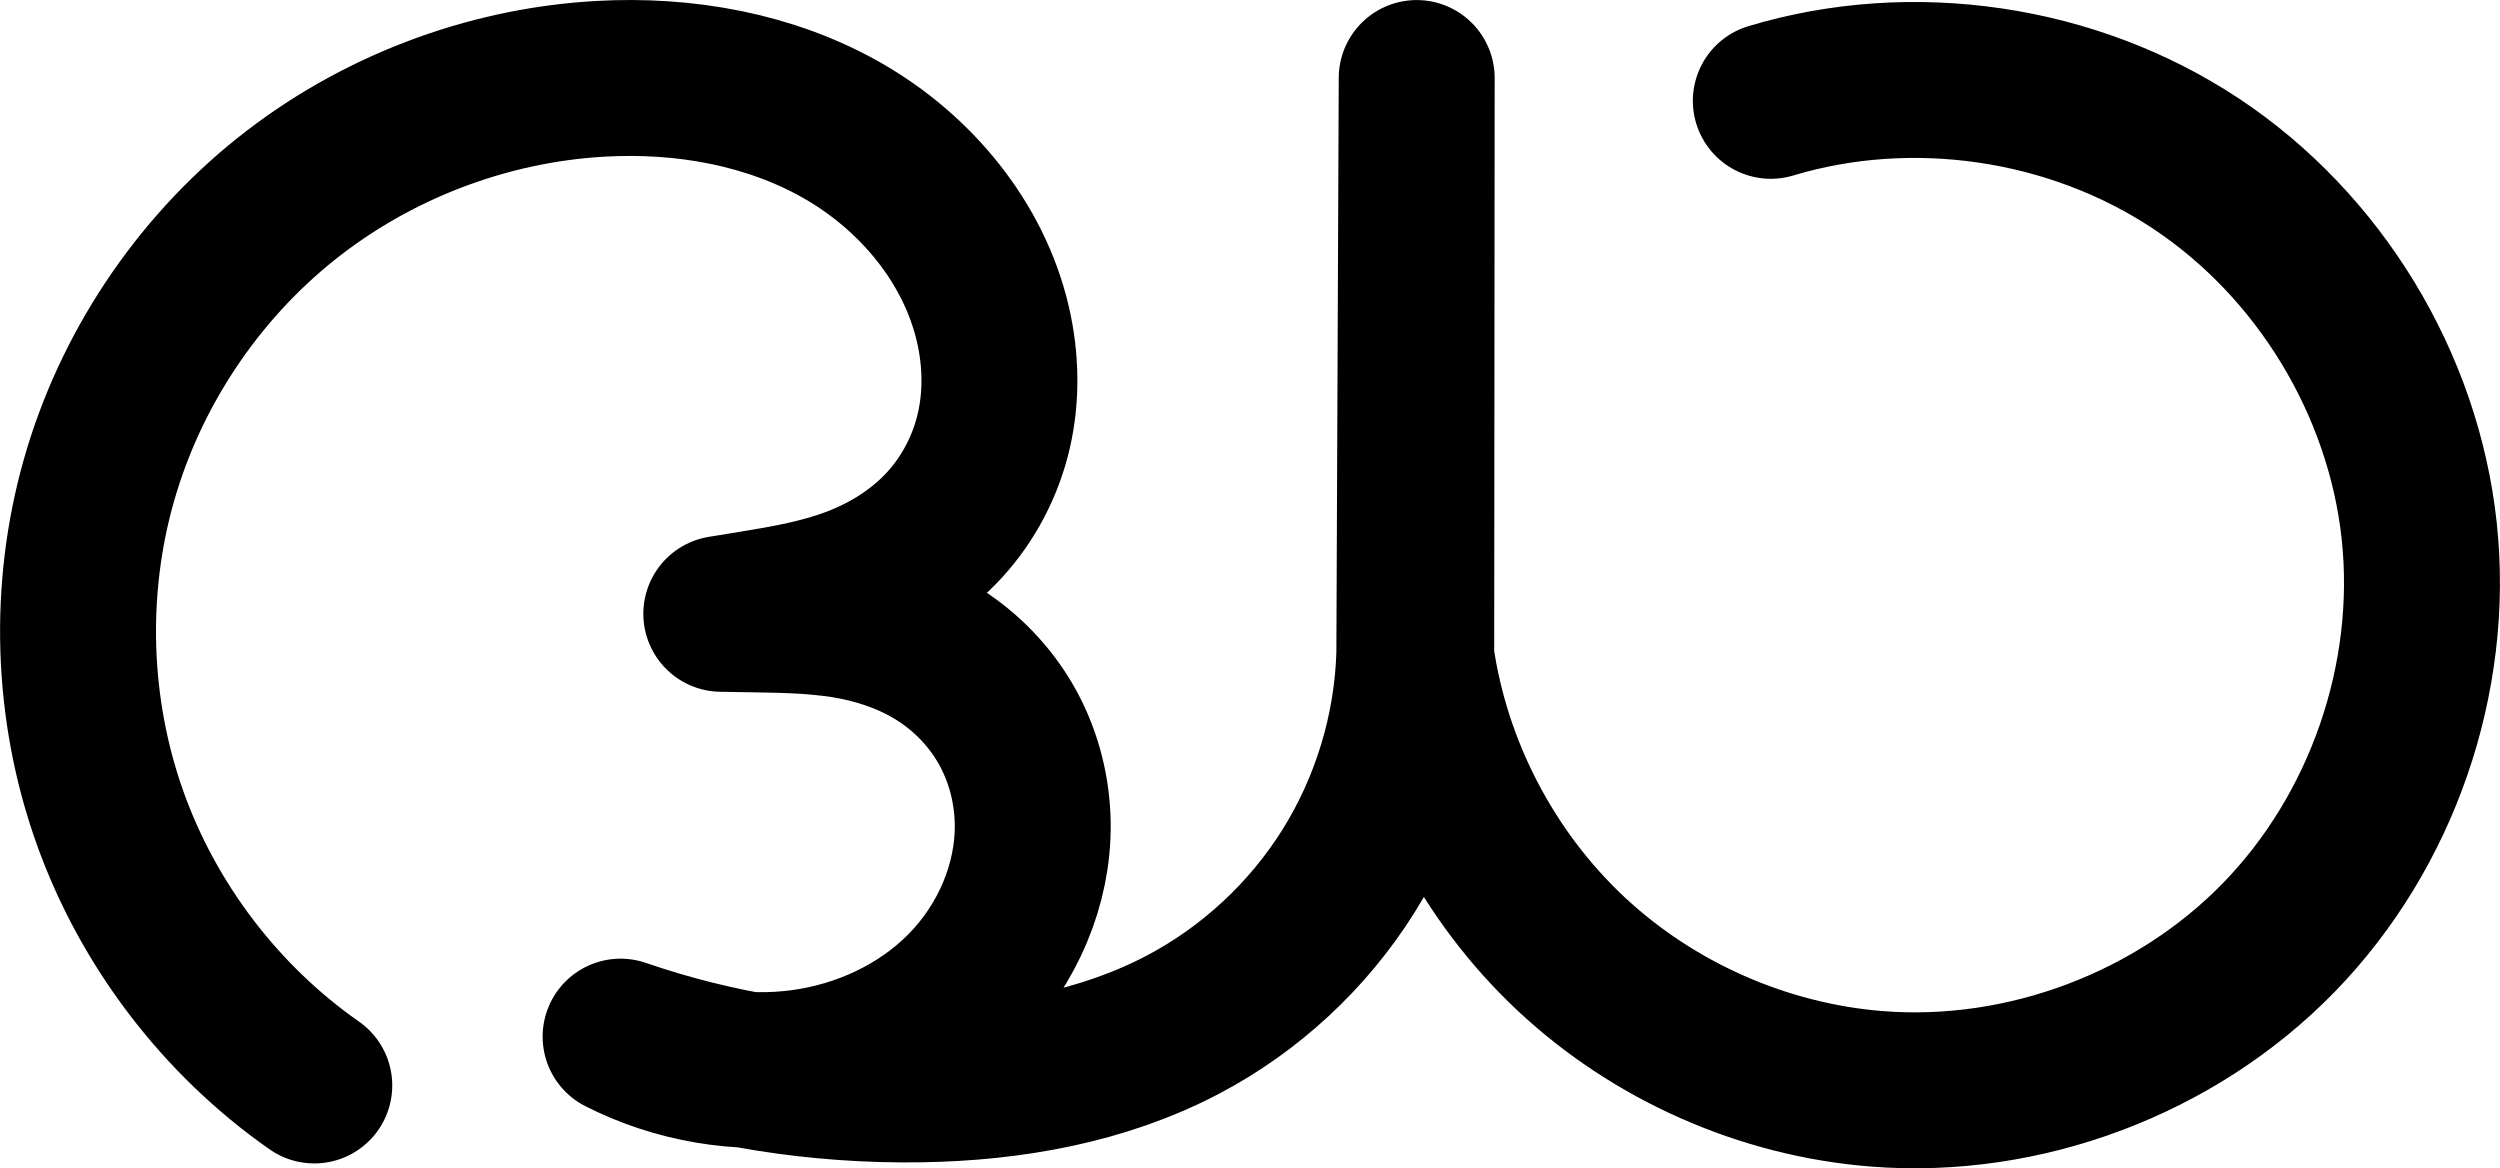 <?xml version="1.0" encoding="UTF-8" standalone="no"?>
<svg
   xmlns:dc="http://purl.org/dc/elements/1.1/"
   xmlns:cc="http://creativecommons.org/ns#"
   xmlns:rdf="http://www.w3.org/1999/02/22-rdf-syntax-ns#"
   xmlns:svg="http://www.w3.org/2000/svg"
   xmlns="http://www.w3.org/2000/svg"
   xmlns:sodipodi="http://sodipodi.sourceforge.net/DTD/sodipodi-0.dtd"
   xmlns:inkscape="http://www.inkscape.org/namespaces/inkscape"
   width="561.167"
   height="262.247"
   id="svg2992"
   version="1.1"
   inkscape:version="1.0.1 (3bc2e813f5, 2020-09-07)"
   sodipodi:docname="ദ്ധ.svg">
  <defs
     id="defs5498">
    <inkscape:path-effect
       effect="spiro"
       id="path-effect4140-6-7"
       is_visible="true"
       lpeversion="0" />
    <inkscape:path-effect
       effect="spiro"
       id="path-effect4372-5-0-6"
       is_visible="true"
       lpeversion="0" />
    <inkscape:path-effect
       effect="spiro"
       id="path-effect4140-6-7-9"
       is_visible="true"
       lpeversion="0" />
    <inkscape:path-effect
       effect="spiro"
       id="path-effect4140-6-7-6"
       is_visible="true"
       lpeversion="0" />
    <inkscape:path-effect
       effect="spiro"
       id="path-effect4140-6-7-6-6"
       is_visible="true"
       lpeversion="0" />
    <inkscape:path-effect
       effect="spiro"
       id="path-effect4140-6-7-6-2"
       is_visible="true"
       lpeversion="0" />
    <inkscape:path-effect
       effect="spiro"
       id="path-effect4140-6-7-6-4"
       is_visible="true"
       lpeversion="0" />
    <inkscape:path-effect
       effect="spiro"
       id="path-effect4140-6-7-6-5"
       is_visible="true"
       lpeversion="0" />
    <inkscape:path-effect
       effect="spiro"
       id="path-effect4140-6-7-6-29"
       is_visible="true"
       lpeversion="0" />
    <inkscape:path-effect
       effect="spiro"
       id="path-effect4140-6-7-6-29-6"
       is_visible="true"
       lpeversion="0" />
    <inkscape:path-effect
       effect="spiro"
       id="path-effect4140-6-7-6-0"
       is_visible="true"
       lpeversion="0" />
    <inkscape:path-effect
       effect="spiro"
       id="path-effect4140-6-7-6-29-8"
       is_visible="true"
       lpeversion="0" />
  </defs>
  <sodipodi:namedview
     inkscape:window-height="1015"
     inkscape:window-width="1920"
     inkscape:pageshadow="2"
     inkscape:pageopacity="0.0"
     borderopacity="1.0"
     bordercolor="#666666"
     pagecolor="#ffffff"
     id="base"
     showgrid="true"
     showguides="true"
     inkscape:guide-bbox="true"
     inkscape:zoom="1.4142136"
     inkscape:cx="247.84568"
     inkscape:cy="160.11061"
     inkscape:window-x="1920"
     inkscape:window-y="0"
     inkscape:current-layer="layer1"
     inkscape:window-maximized="1"
     inkscape:document-rotation="0">
    <sodipodi:guide
       orientation="horizontal"
       position="-1039.028,-362.517"
       id="guide5596" />
    <inkscape:grid
       type="xygrid"
       id="grid3769"
       empspacing="3"
       visible="true"
       enabled="true"
       snapvisiblegridlinesonly="true"
       spacingx="4"
       units="px"
       dotted="true"
       spacingy="4"
       originx="-1039.028"
       originy="-823.236" />
    <sodipodi:guide
       orientation="0,1"
       position="-2079.028,637.483"
       id="guide2985" />
    <sodipodi:guide
       position="-2527.028,661.483"
       orientation="0,1"
       id="guide4152"
       inkscape:label=""
       inkscape:color="rgb(0,0,255)" />
  </sodipodi:namedview>
  <g
     inkscape:label="Layer 1"
     inkscape:groupmode="layer"
     id="layer1"
     transform="translate(-1039.028,224.764)">
    <path
       style="fill:none;fill-rule:evenodd;stroke:#000000;stroke-width:35;stroke-linecap:round;stroke-linejoin:round;stroke-miterlimit:4;stroke-dasharray:none;stroke-opacity:1"
       d="m 1109.574,18.888 c -21.013,-14.691 -37.291,-36.049 -45.885,-60.205 -8.594,-24.156 -9.463,-50.996 -2.45,-75.657 7.013,-24.662 21.874,-47.028 41.893,-63.048 20.019,-16.02 45.098,-25.617 70.698,-27.054 18.792,-1.054 38.113,2.343 54.439,11.709 16.326,9.367 29.381,25.041 33.63,43.377 1.814,7.827 2.012,16.065 0.213,23.896 -1.799,7.831 -5.623,15.193 -11.044,21.123 -5.421,5.93 -12.377,10.357 -19.866,13.268 -7.489,2.911 -15.464,4.31 -23.394,5.6 l -6.875,1.119 8.277,0.139 c 7.278,0.122 14.597,0.313 21.739,1.718 7.143,1.405 14.09,4.033 20.104,8.134 6.014,4.101 11.044,9.651 14.461,16.078 3.418,6.427 5.219,13.69 5.325,20.968 0.199,13.726 -5.715,27.279 -15.339,37.067 -9.624,9.789 -22.754,15.864 -36.357,17.71 -13.883,1.884 -28.323,-0.559 -40.814,-6.905 21.591,7.436 44.484,11.079 67.317,10.711 20.325,-0.327 40.927,-3.938 58.916,-13.403 15.151,-7.972 28.13,-20.023 37.201,-34.542 9.071,-14.519 14.211,-31.468 14.732,-48.58 l 0.535,-129.363 -0.105,129.946 c 3.636,25.251 16.083,49.145 34.691,66.596 18.608,17.451 43.252,28.341 68.683,30.351 33.115,2.617 67.132,-10.197 90.29,-34.013 23.158,-23.815 35.016,-58.177 31.474,-91.206 -3.542,-33.029 -22.416,-64.095 -50.097,-82.459 -27.681,-18.363 -63.642,-23.673 -95.449,-14.094"
       id="path4138-1-7-3"
       inkscape:path-effect="#path-effect4140-6-7-6"
       inkscape:original-d="m 1109.5743,18.888036 c 0,0 -8.8263,-197.837096 64.2554,-225.964026 32.3151,-12.43712 82.7351,20.87388 88.0683,55.08656 4.2978,27.57038 -28.7536,60.043616 -54.0911,63.886803 l -6.8754,1.1187 8.2775,0.13875 c 16.499,0.276561 61.0063,21.090986 61.6295,46.898274 0.6034,24.988069 -28.0994,45.1878821 -51.6962,54.777254 -3.238,1.315876 -40.3798,-7.8801336 -40.8137,-6.9054928 17.833,4.3588978 45.3676,11.3613278 67.3172,10.7113128 20.1317,-0.59618 42.5012,-1.7331 58.9163,-13.4029947 26.6274,-18.9301143 39.151,-50.8865983 51.9328,-83.1221533 l 0.5354,-129.363103 -0.1048,129.945578 c 0,0 61.09,118.010478 103.3748,96.947063 66.5484,-33.149812 106.808,-174.476421 -23.7821,-221.771771"
       inkscape:connector-curvature="0"
       sodipodi:nodetypes="caascssscaacccac" />
  </g>
</svg>

